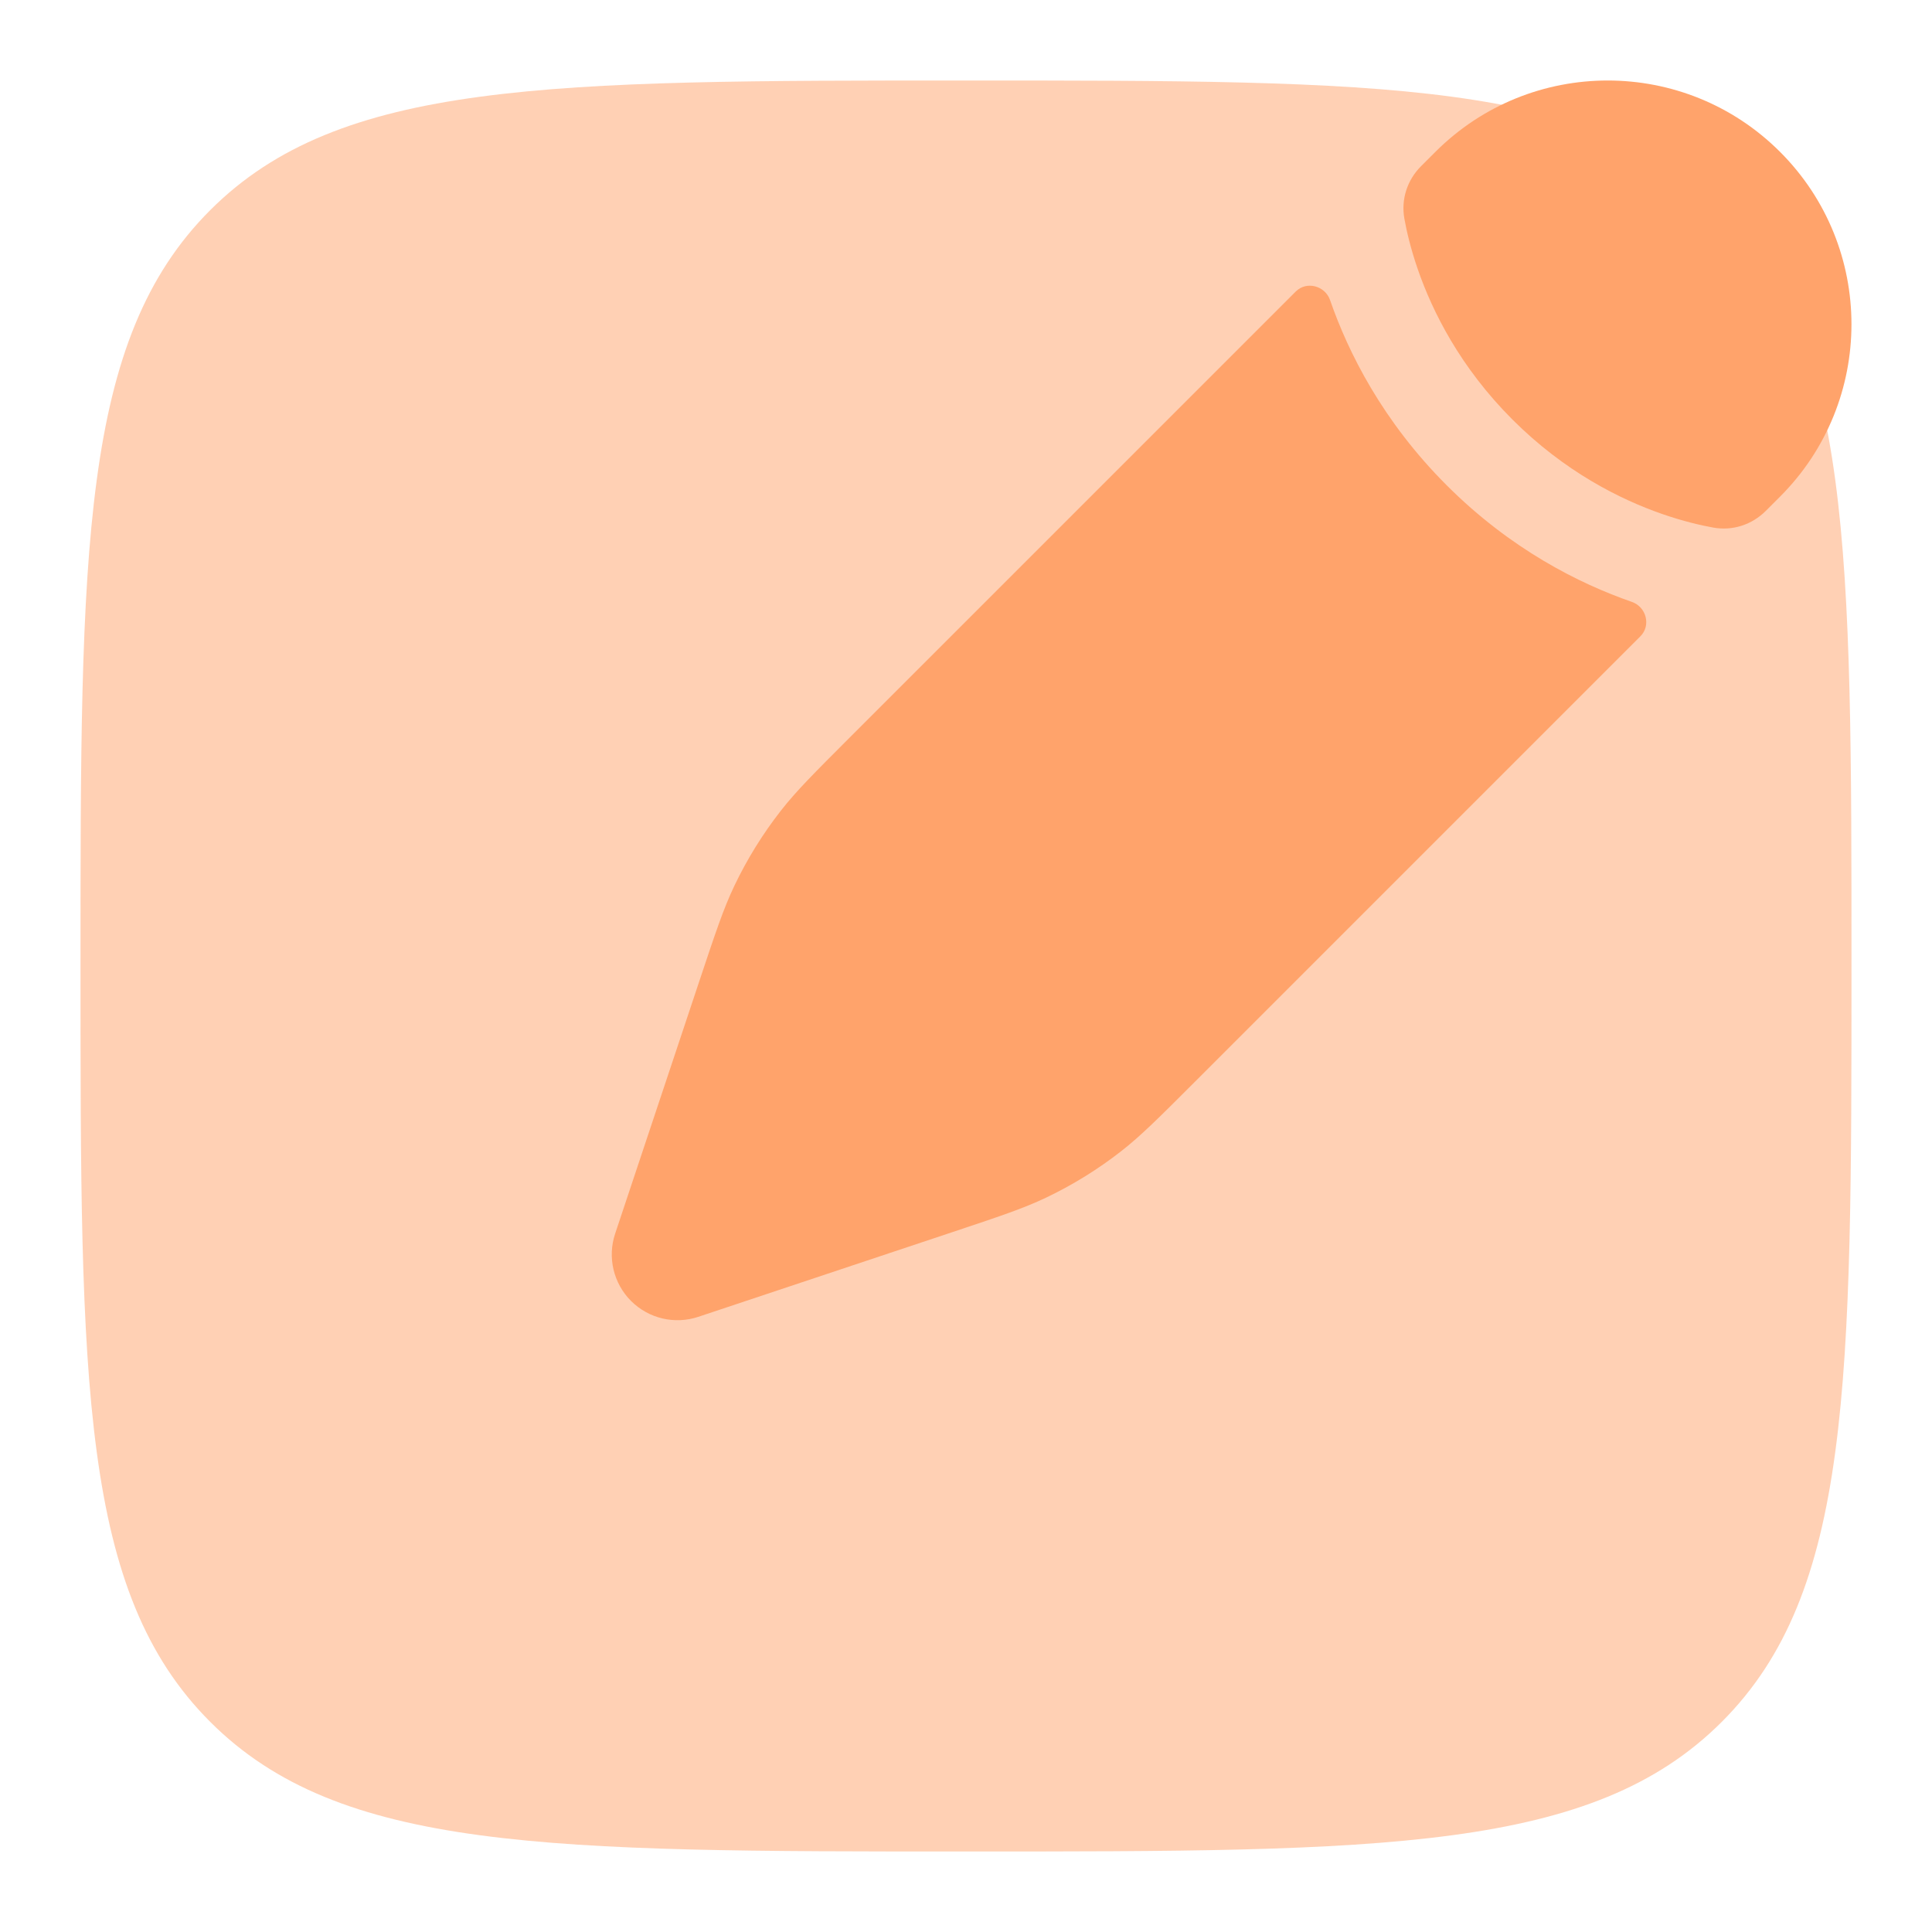 <svg width="229" height="229" viewBox="0 0 229 229" fill="none" xmlns="http://www.w3.org/2000/svg">
<path opacity="0.5" d="M9.542 114.5C9.542 65.022 9.542 40.283 24.913 24.912C40.283 9.542 65.022 9.542 114.5 9.542C163.977 9.542 188.717 9.542 204.088 24.912C219.458 40.283 219.458 65.022 219.458 114.5C219.458 163.977 219.458 188.717 204.088 204.088C188.717 219.458 163.977 219.458 114.5 219.458C65.022 219.458 40.283 219.458 24.913 204.088C9.542 188.717 9.542 163.977 9.542 114.5Z" fill="#FFA36B"/>
<path d="M132.878 136.463C135.216 134.64 137.336 132.519 141.576 128.279L194.44 75.415C195.719 74.137 195.134 71.936 193.426 71.343C187.187 69.178 179.068 65.114 171.476 57.521C163.883 49.928 159.818 41.81 157.653 35.57C157.061 33.863 154.859 33.278 153.582 34.556L100.717 87.42C96.477 91.66 94.356 93.781 92.533 96.119C90.382 98.876 88.538 101.86 87.033 105.018C85.758 107.694 84.81 110.538 82.913 116.227L80.463 123.579L76.566 135.267L72.913 146.228C71.98 149.028 72.709 152.114 74.795 154.201C76.882 156.288 79.969 157.017 82.768 156.084L93.729 152.43L105.417 148.533L112.769 146.083C118.458 144.187 121.302 143.239 123.979 141.963C127.136 140.458 130.12 138.615 132.878 136.463Z" fill="#FFA36B"/>
<path d="M210.992 58.863C222.275 47.58 222.275 29.287 210.992 18.004C199.709 6.721 181.416 6.721 170.134 18.004L168.433 19.703C166.794 21.343 166.051 23.634 166.46 25.917C166.718 27.353 167.196 29.453 168.065 31.958C169.804 36.968 173.086 43.545 179.269 49.728C185.451 55.91 192.028 59.193 197.038 60.931C199.544 61.8 201.643 62.278 203.079 62.536C205.362 62.946 207.652 62.203 209.293 60.562L210.992 58.863Z" fill="#FFA36B"/>
</svg>

